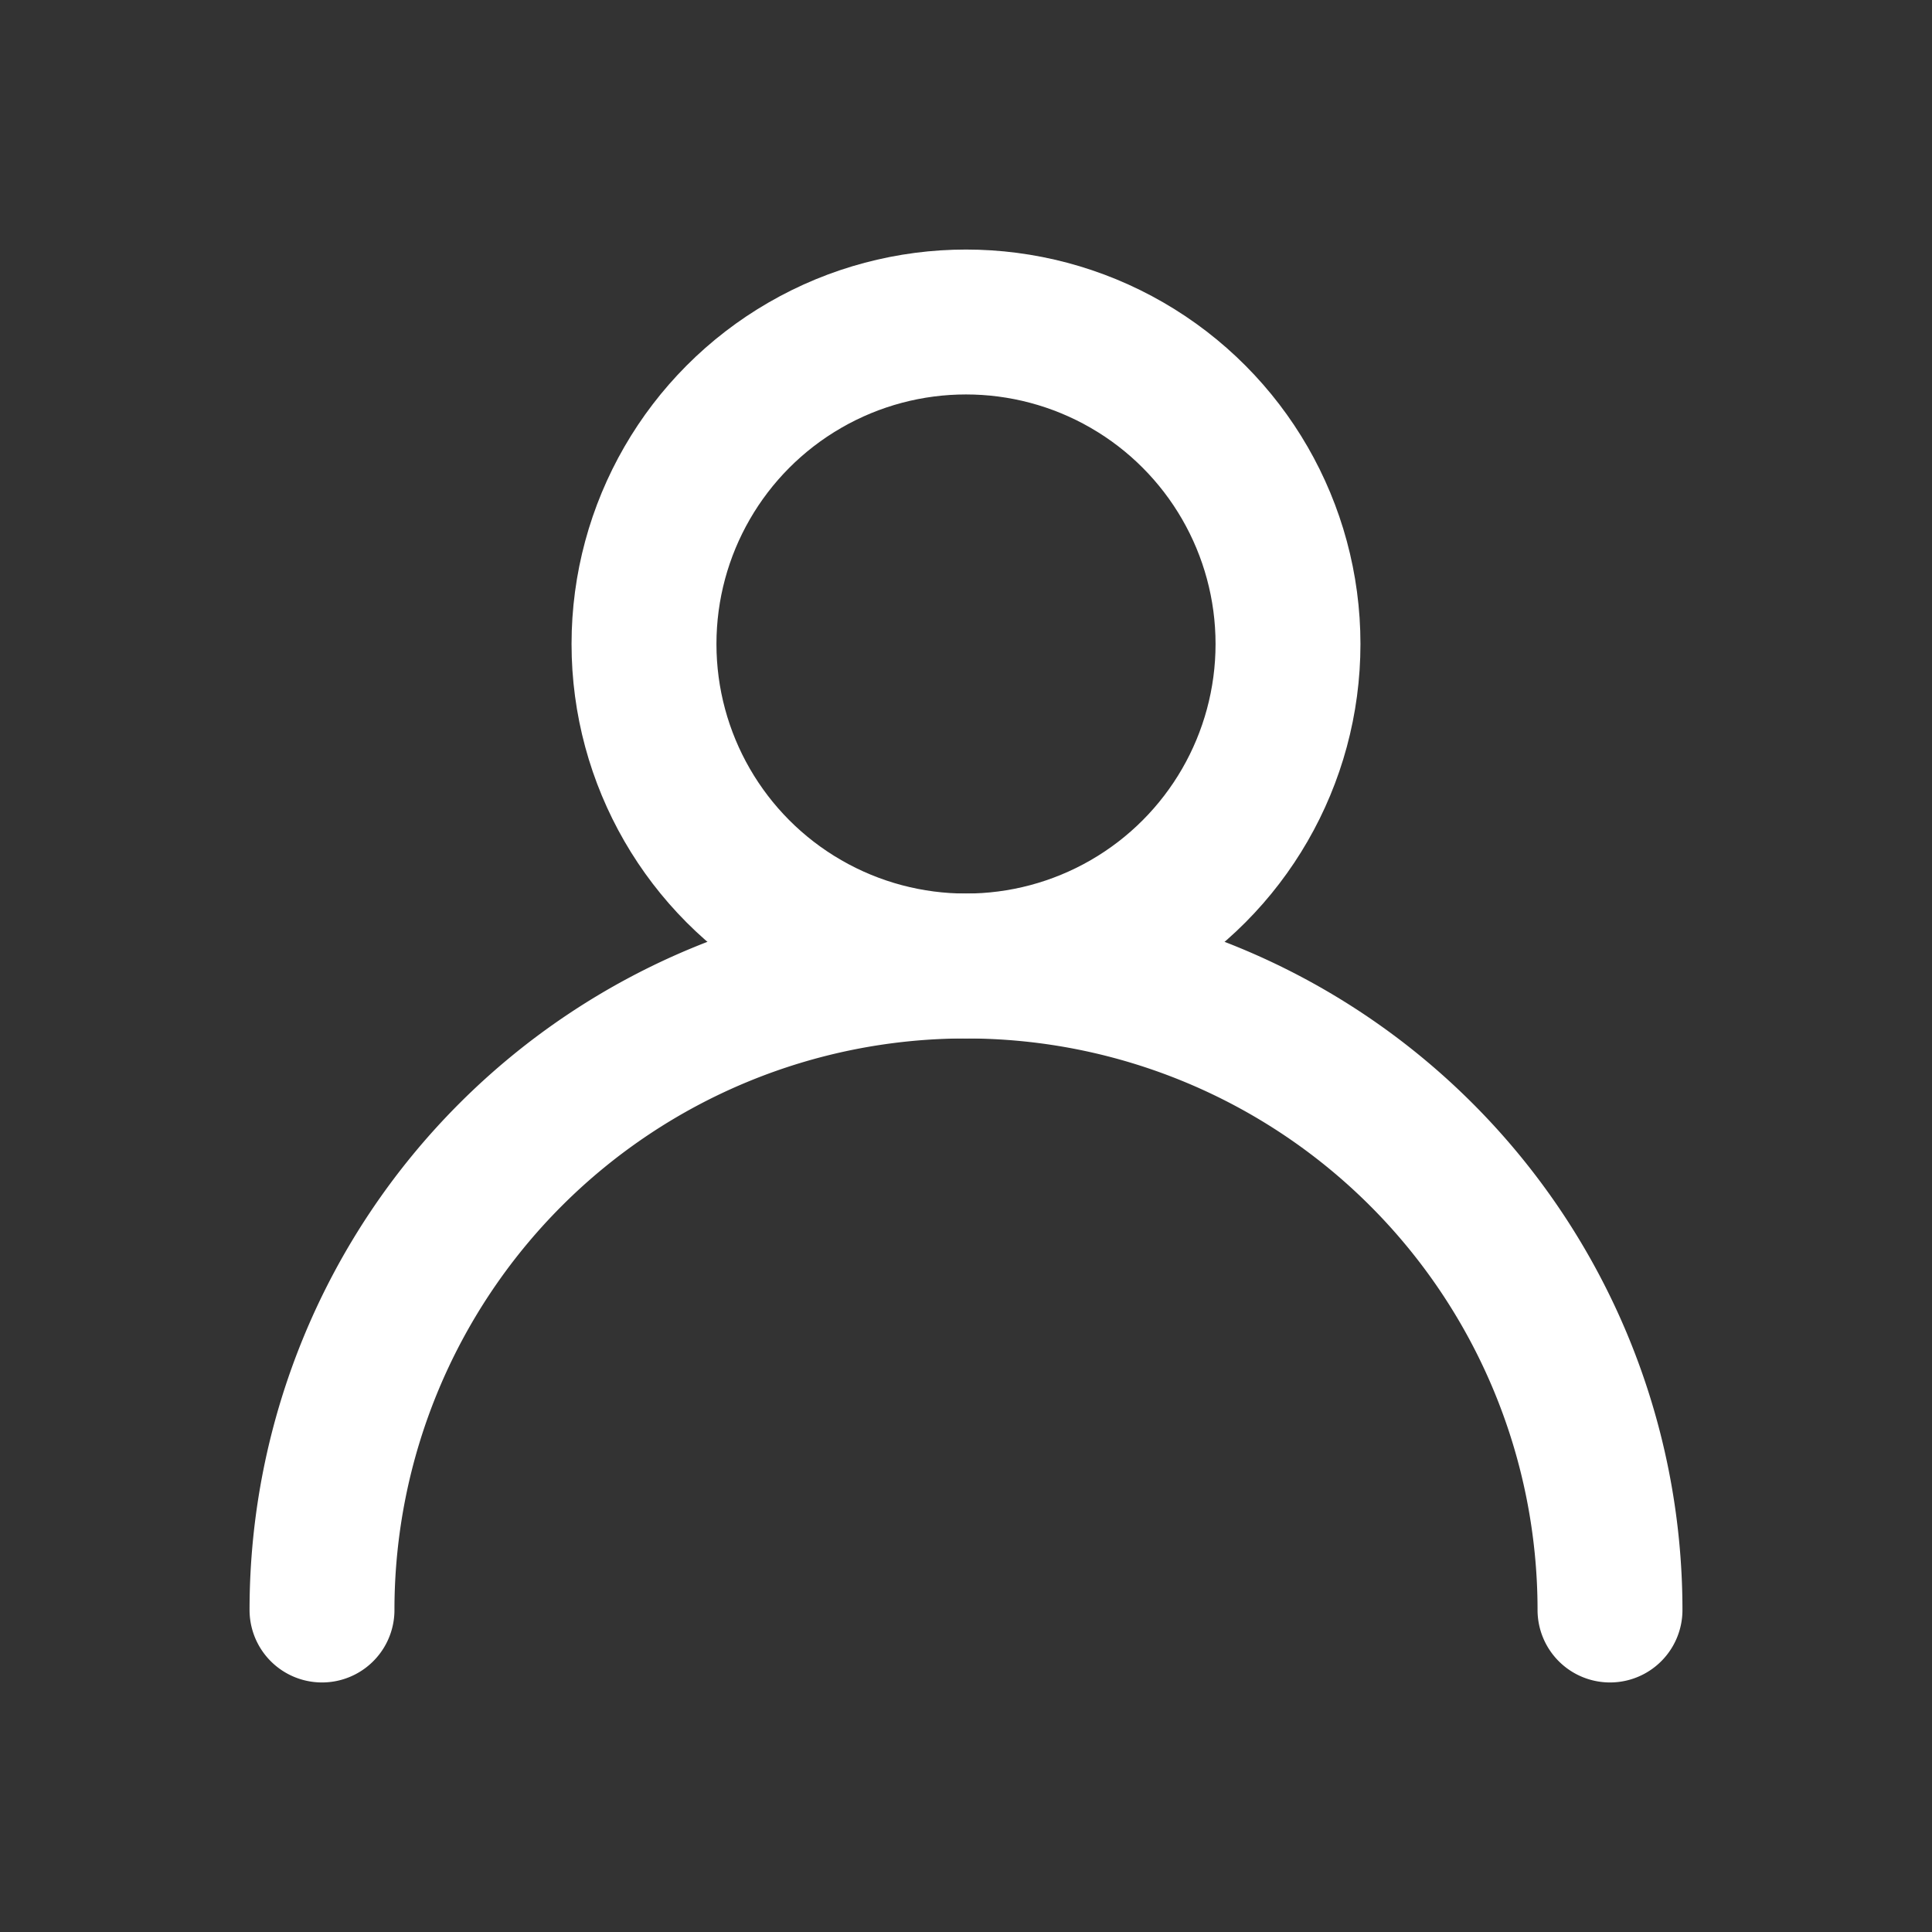 <svg xmlns="http://www.w3.org/2000/svg" width="24" height="24" viewBox="0 0 24 24" fill="none" stroke="#fff" stroke-width="1.8" stroke-linecap="round" stroke-linejoin="round" aria-label="Profile">
  <rect x="0" y="0" width="24" height="24" fill="#333333" stroke="none"/>
  <title>Profile</title>
  <path d="M4 20a8 8 0 0 1 16 0" />
  <circle cx="12" cy="8" r="4" />
</svg>
